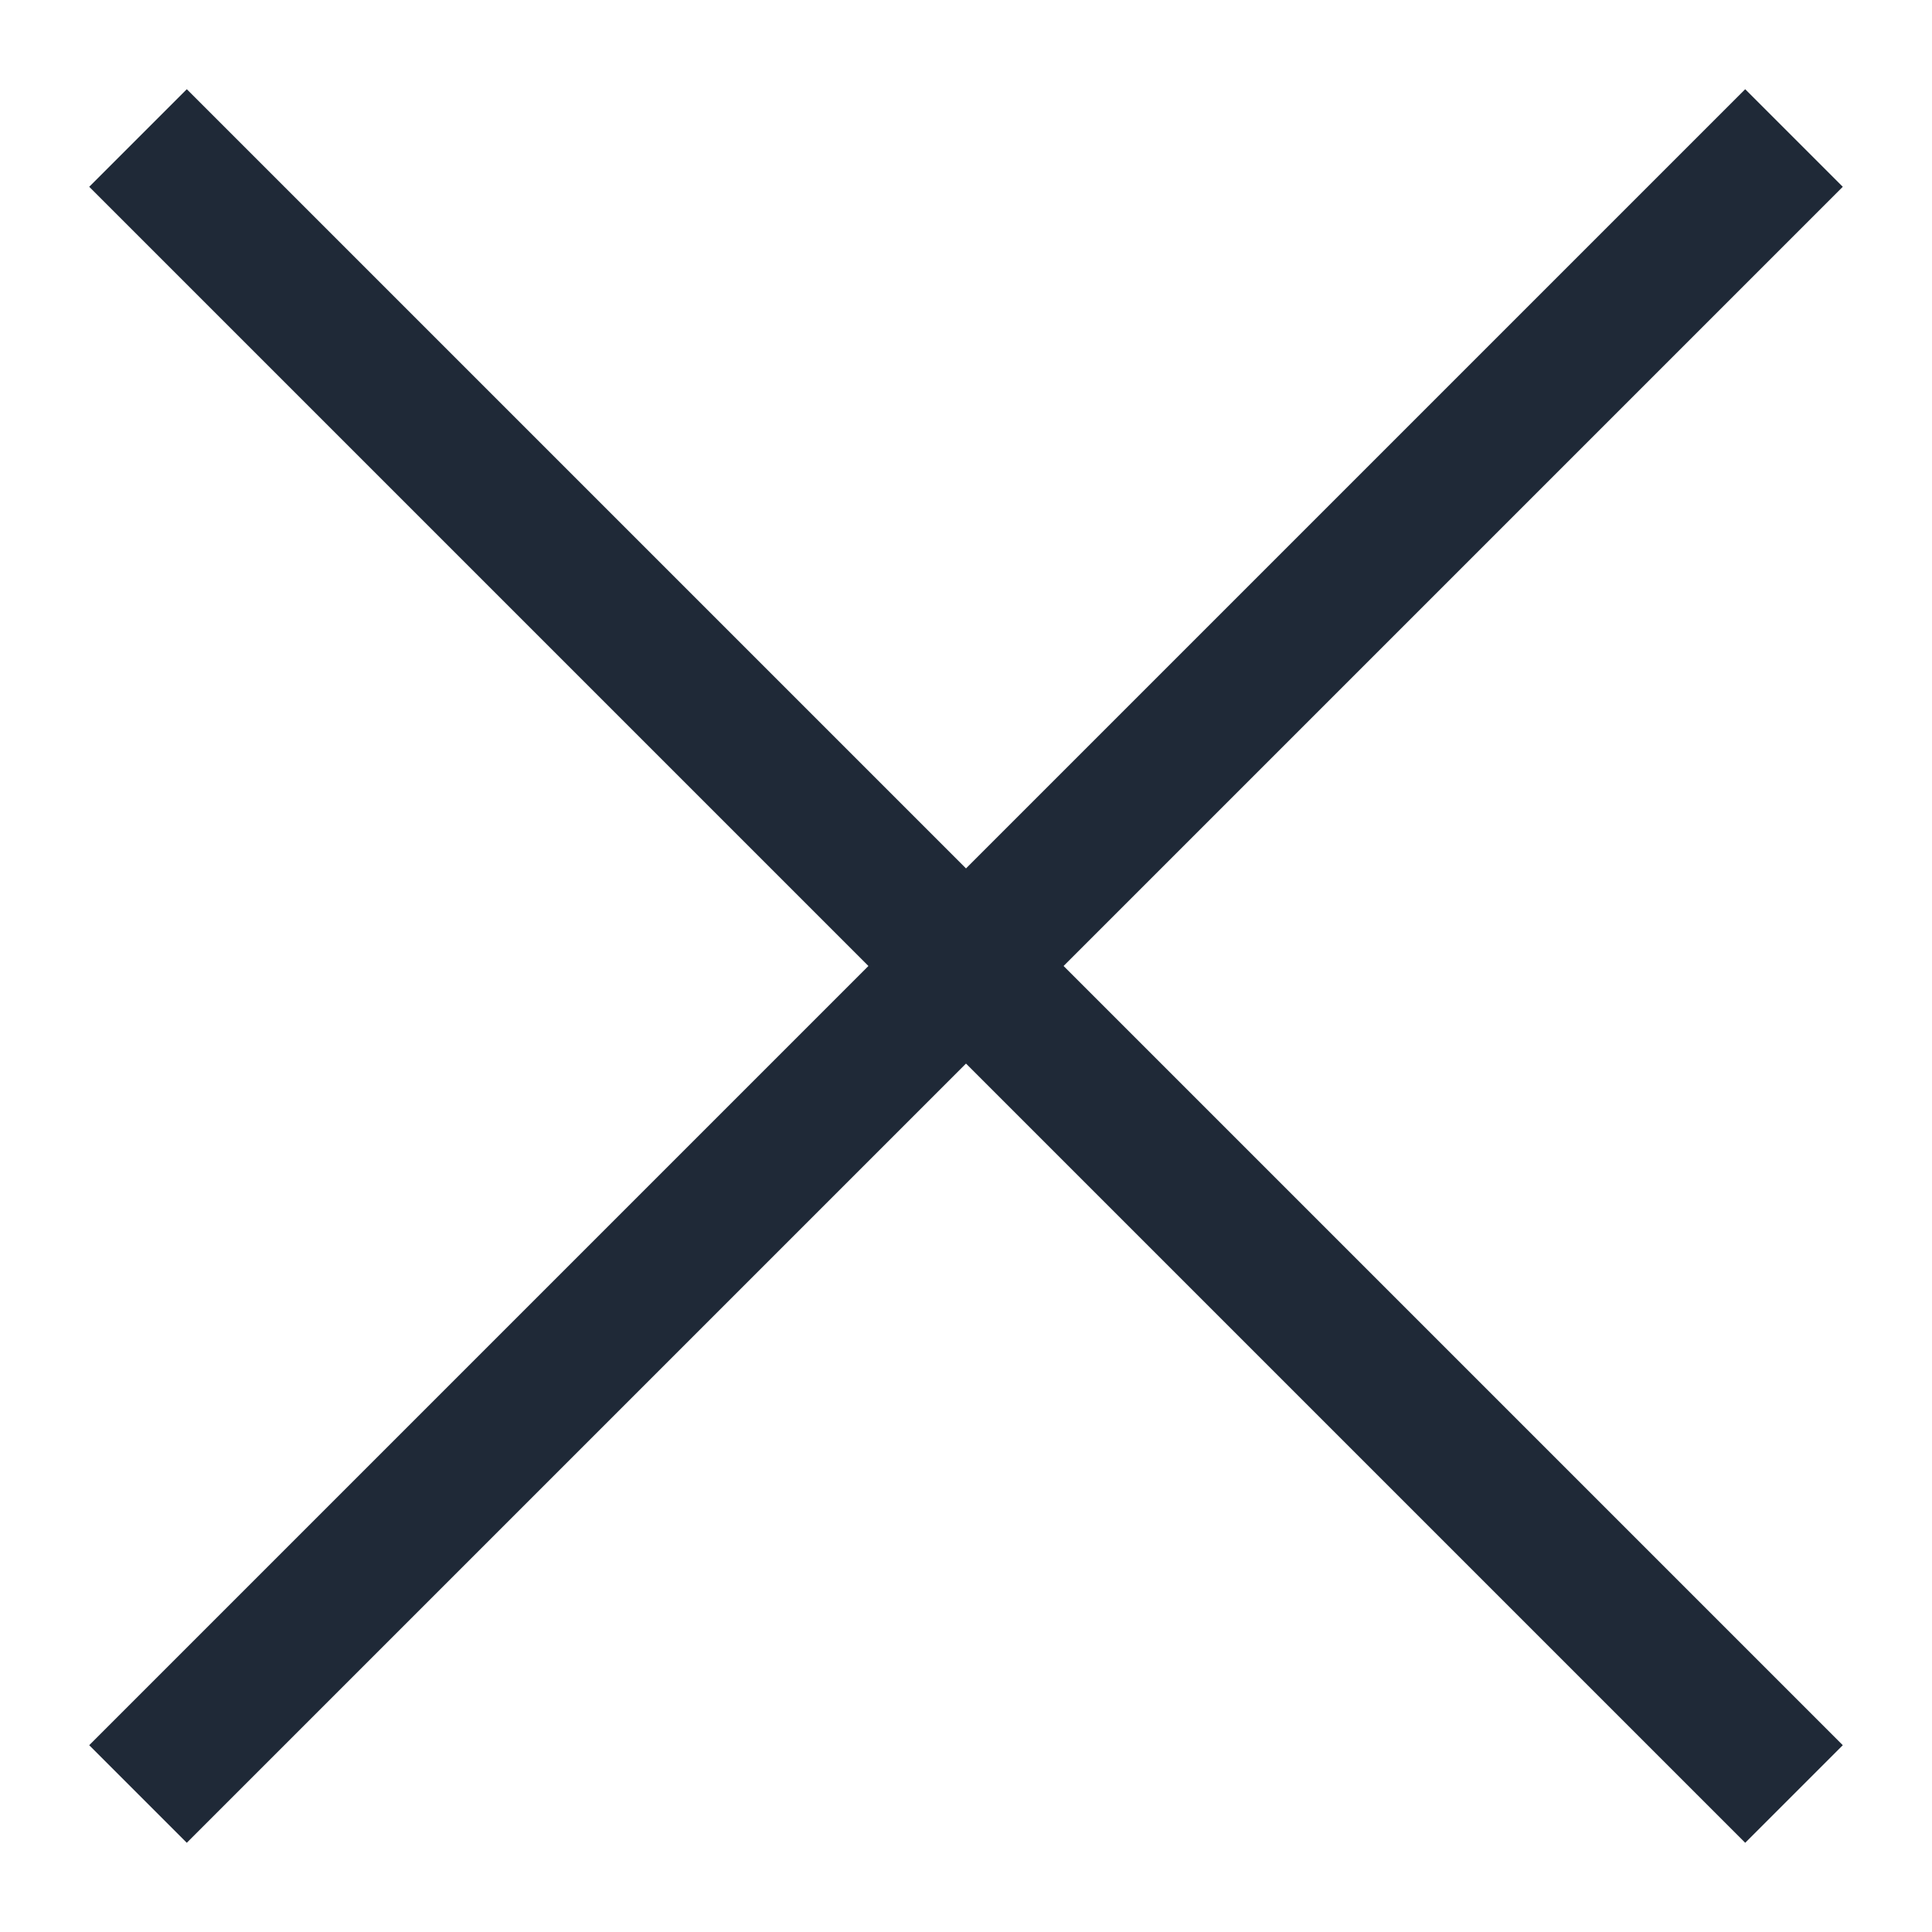 <svg width="14" height="14" viewBox="0 0 14 14" fill="none" xmlns="http://www.w3.org/2000/svg">
    <path d="M1 1L13 13M1 13L13 1L1 13Z" stroke="#1F2937" strokeWidth="2" strokeLinecap="round" strokeLinejoin="round" />
</svg>